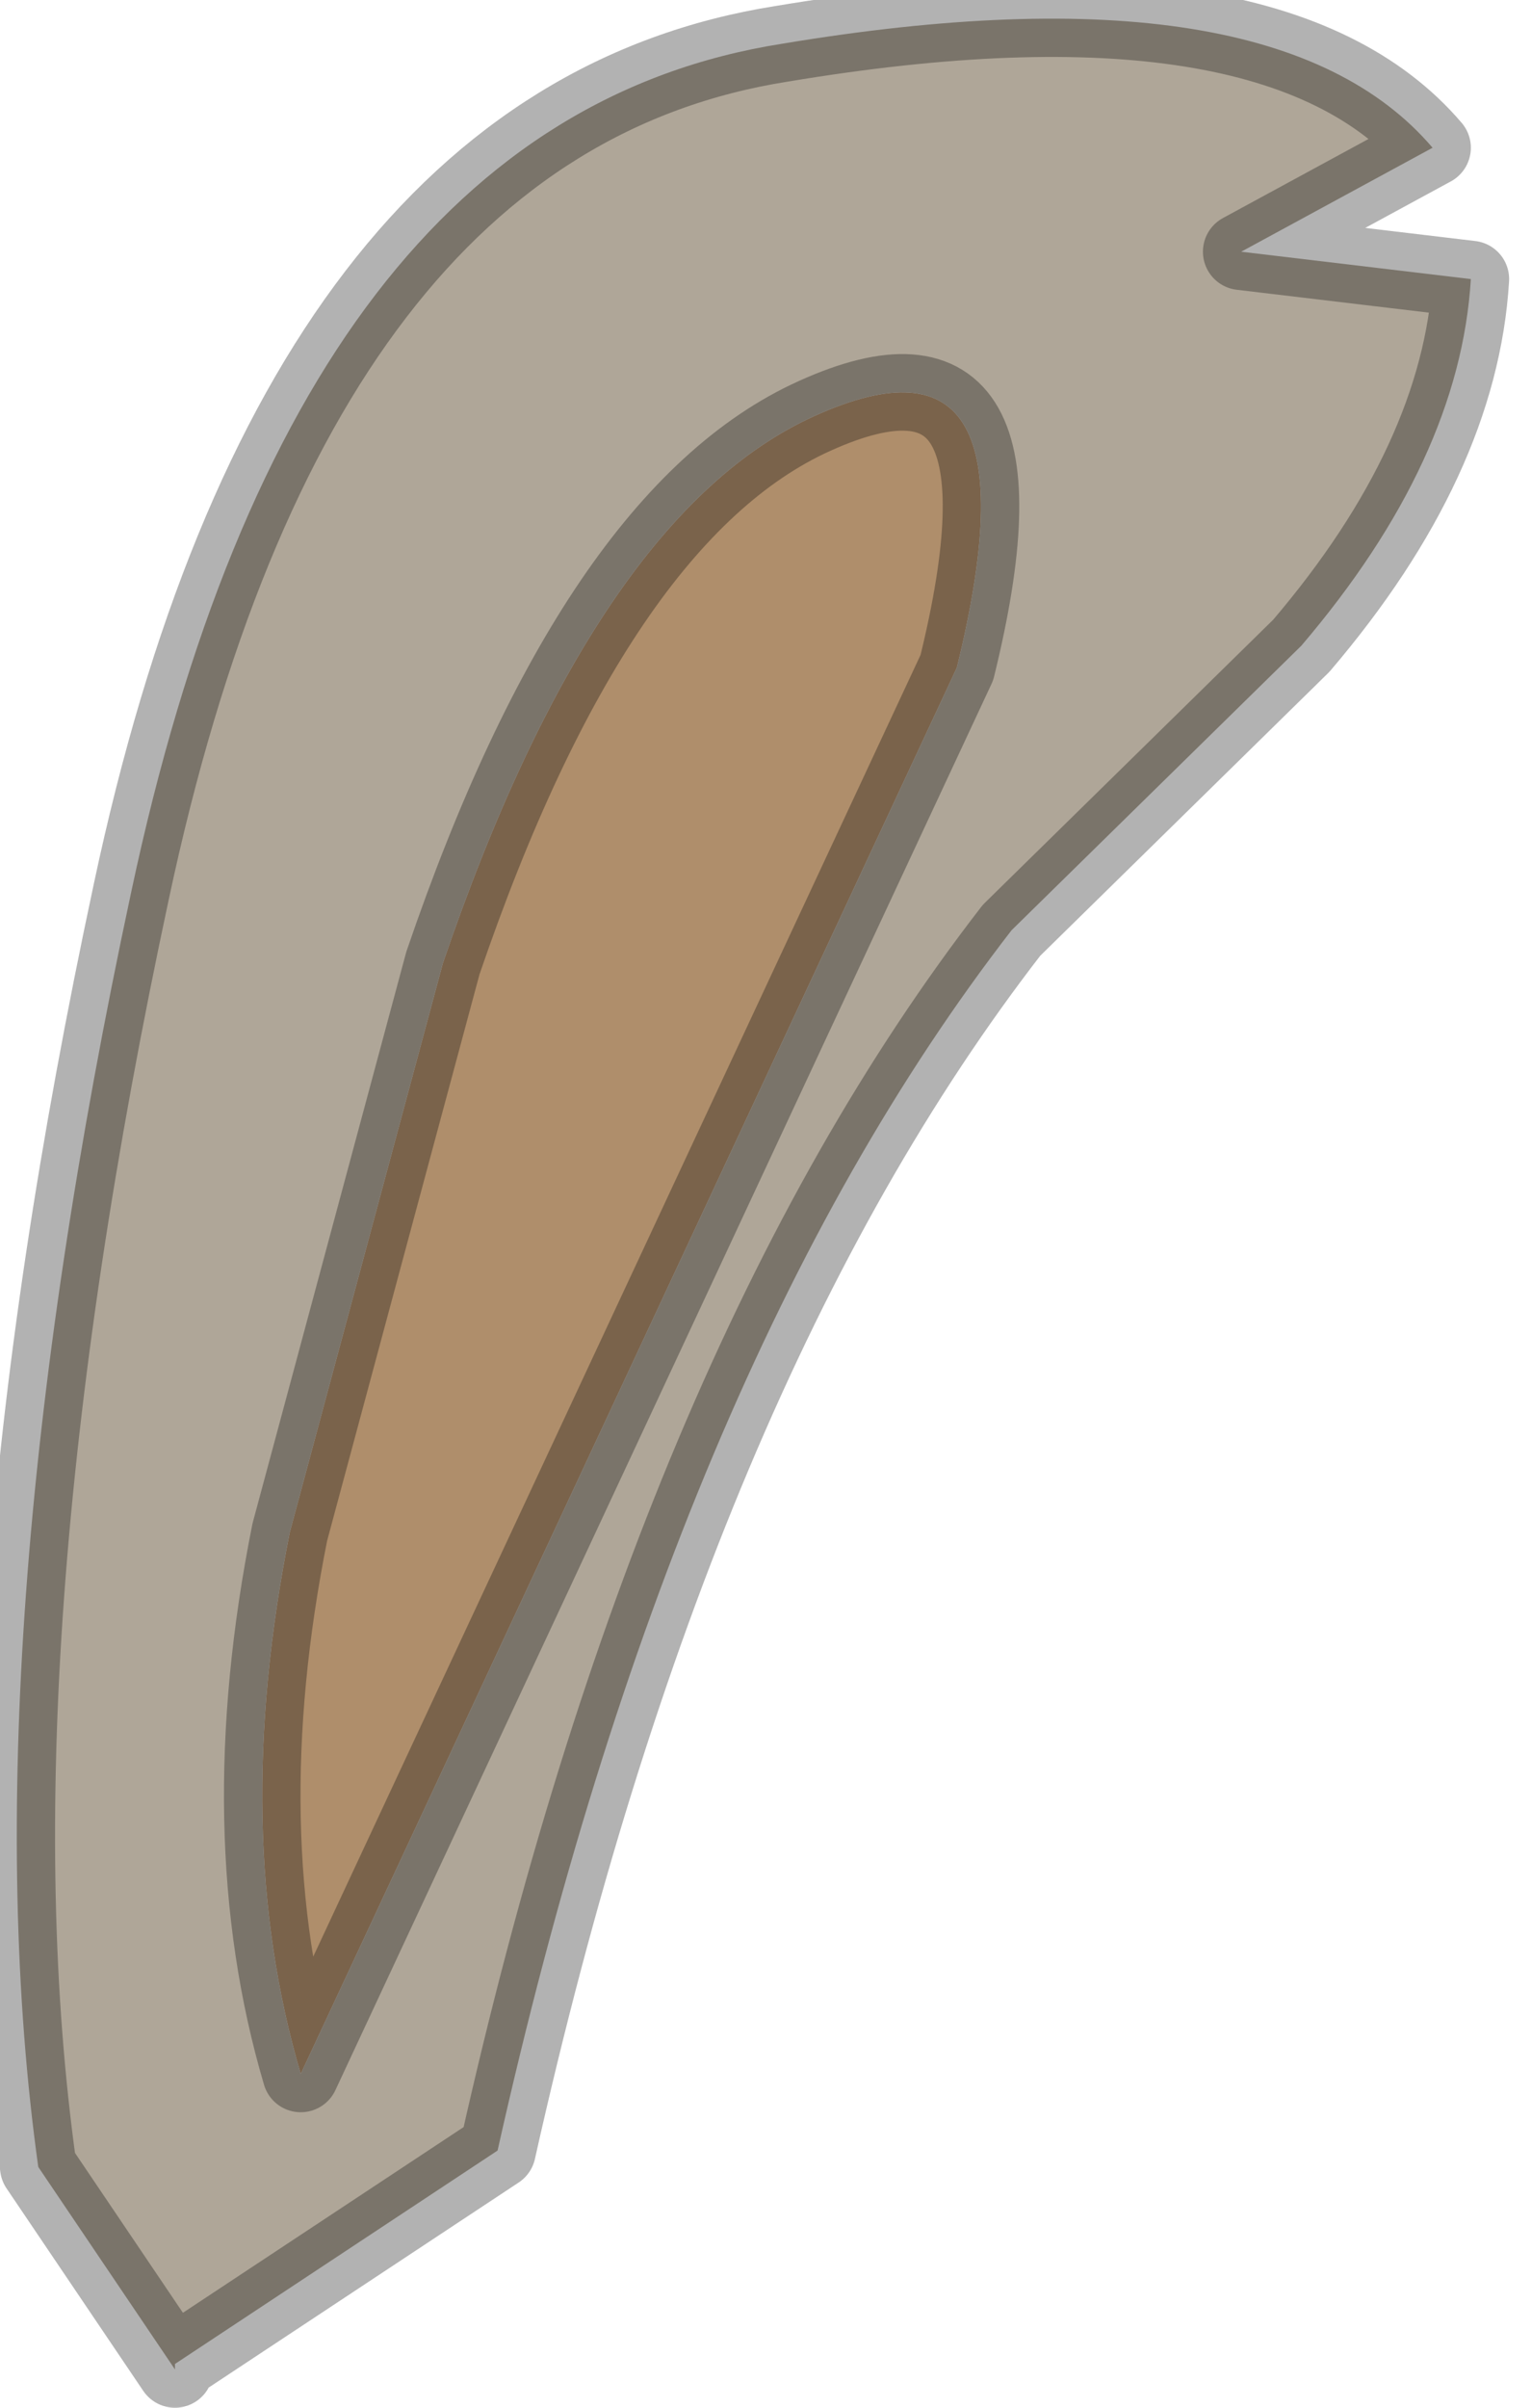 <?xml version="1.0" encoding="utf-8"?>
<svg version="1.1" id="Layer_1"
xmlns="http://www.w3.org/2000/svg"
xmlns:xlink="http://www.w3.org/1999/xlink"
width="14px" height="22px"
xml:space="preserve">
<g id="PathID_766" transform="matrix(1, 0, 0, 1, 2.75, 15.05)">
<path style="fill:#AF8E6B;fill-opacity:1" d="M4.7 -11.25Q6.8 -12.2 6 -8.95L0 3.9Q-0.65 1.7 -0.1 -1.05L1.3 -6.25Q2.7 -10.35 4.7 -11.25" />
<path style="fill:#AFA698;fill-opacity:1" d="M1.3 -6.25L-0.1 -1.05Q-0.65 1.7 0 3.9L6 -8.95Q6.8 -12.2 4.7 -11.25Q2.7 -10.35 1.3 -6.25M8.6 -12.75L10.7 -12.5Q10.6 -10.85 9.15 -9.15L6.5 -6.55Q3.4 -2.55 1.8 4.6L-1.15 6.55L-1.15 6.6L-2.4 4.75Q-3.05 0.1 -1.55 -6.9Q-0.05 -13.95 4.4 -14.65Q8.9 -15.4 10.35 -13.7L8.6 -12.75" />
<path style="fill:none;stroke-width:0.7;stroke-linecap:round;stroke-linejoin:round;stroke-miterlimit:3;stroke:#000000;stroke-opacity:0.302" d="M1.3 -6.25L-0.1 -1.05Q-0.65 1.7 0 3.9L6 -8.95Q6.8 -12.2 4.7 -11.25Q2.7 -10.35 1.3 -6.25z" />
<path style="fill:none;stroke-width:0.7;stroke-linecap:round;stroke-linejoin:round;stroke-miterlimit:3;stroke:#000000;stroke-opacity:0.302" d="M8.6 -12.75L10.7 -12.5Q10.6 -10.85 9.15 -9.15L6.5 -6.55Q3.4 -2.55 1.8 4.6L-1.15 6.55L-1.15 6.6L-2.4 4.75Q-3.05 0.1 -1.55 -6.9Q-0.05 -13.95 4.4 -14.65Q8.9 -15.4 10.35 -13.7L8.6 -12.75z" />
</g>
</svg>
